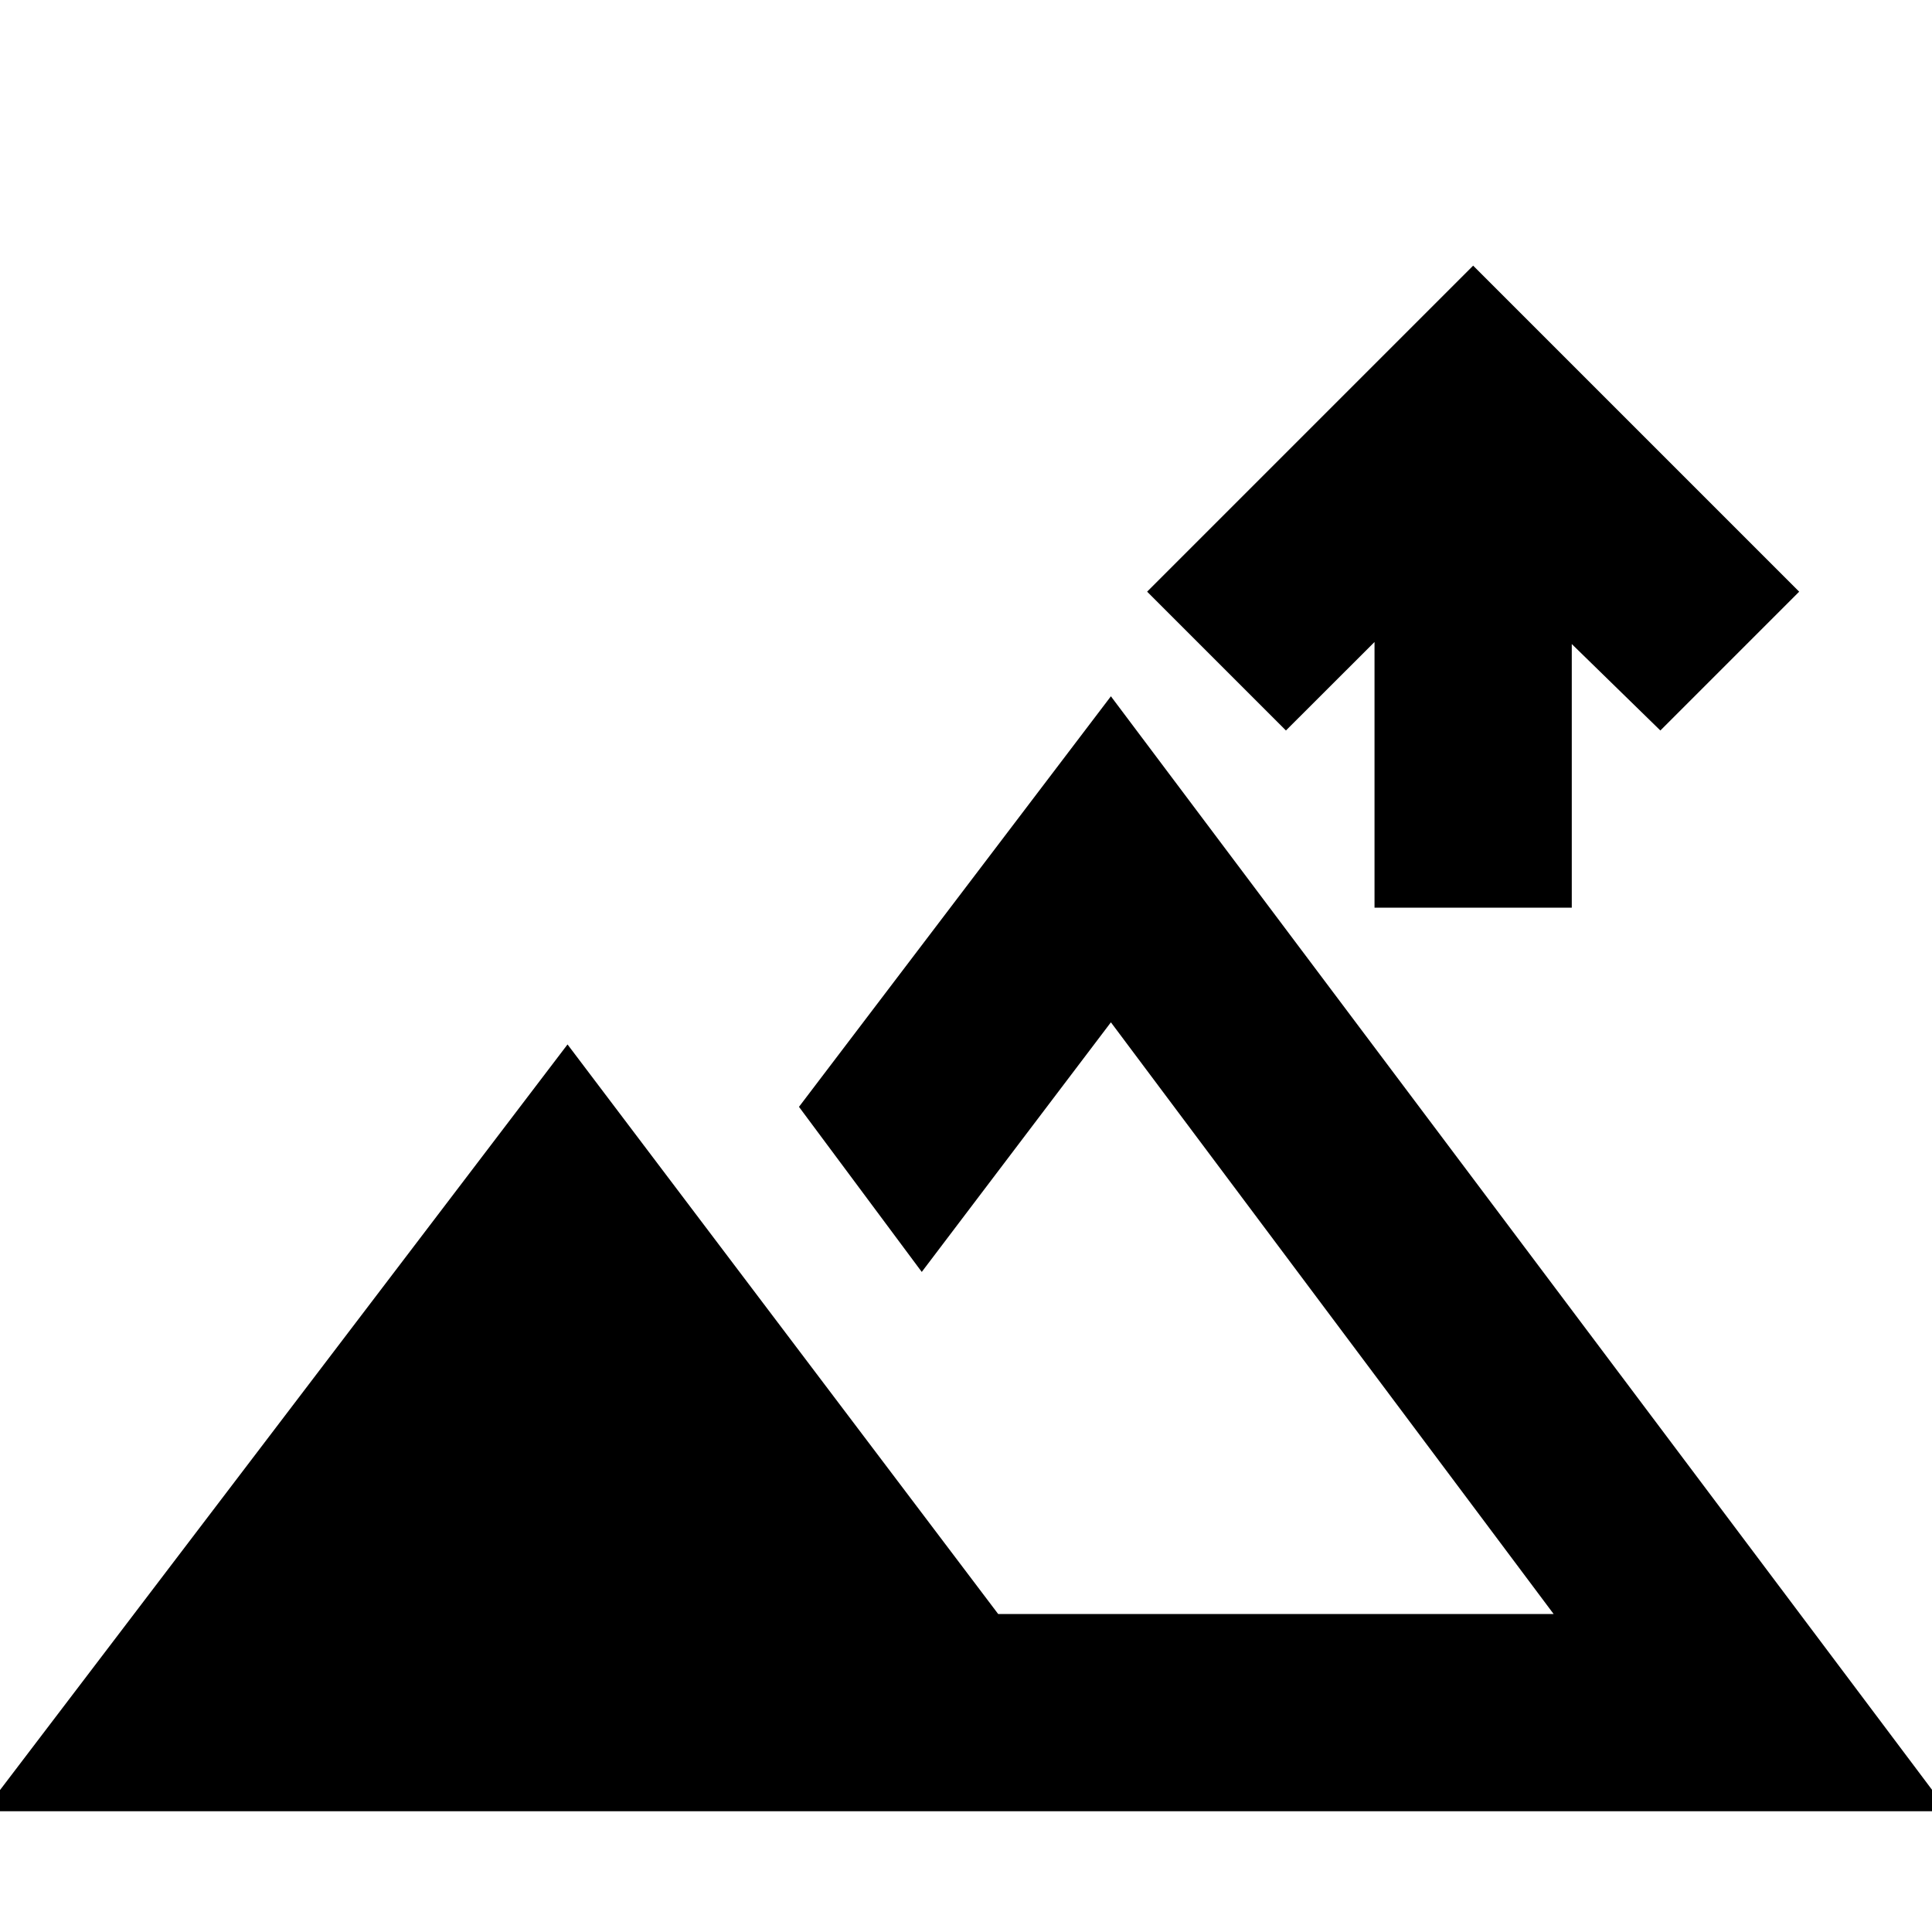 <svg xmlns="http://www.w3.org/2000/svg" height="20" width="20"><path d="M14.229 9.396v-2.75l-.917.916-1.437-1.437L15.25 2.75l3.375 3.375-1.437 1.437-.917-.895v2.729ZM-.167 18.75l6.042-7.938 4.458 5.896h5.75L11.5 10.583l-1.958 2.584-1.271-1.709 3.229-4.25 8.667 11.542Zm9.709-2.042Z"/></svg>